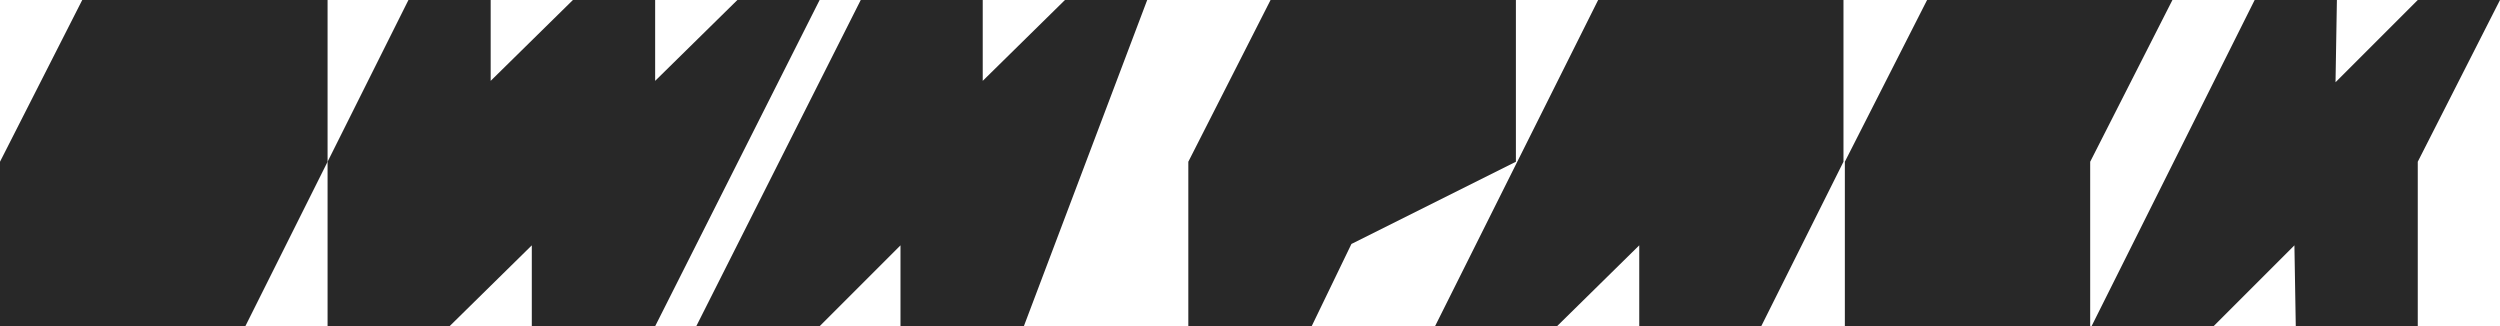 <svg fill="none" xmlns="http://www.w3.org/2000/svg" viewBox="10 10 200 26.1">
    <path d="M16.579 10L10 22.939V36.096H29.627L36.206 22.939V10H16.579Z" fill="#282828"></path>
    <path d="M42.675 10L36.206 22.939V36.096H45.965L52.544 29.627V36.096H62.412L75.57 10H68.991L62.412 16.469V10H55.833L49.254 16.469V10H42.675Z" fill="#282828"></path>
    <path d="M78.86 10L65.702 36.096H75.57L82.039 29.627V36.096H91.908L101.776 10H95.197L88.618 16.469V10H78.86Z" fill="#282828"></path>
    <path d="M105.066 22.939V36.096H114.934L118.114 29.517L131.272 22.939V10H111.645L105.066 22.939Z" fill="#282828"></path>
    <path d="M137.851 10L124.803 36.096H134.562L141.14 29.627V36.096H150.899L157.478 22.939V10H137.851Z" fill="#282828"></path>
    <path d="M157.588 22.939V36.096H177.215V22.939L183.794 10H164.167L157.588 22.939Z" fill="#282828"></path>
    <path d="M177.324 36.096H187.083L193.553 29.627L193.662 36.096H203.421V22.939L210 10H203.421L196.842 16.579L196.952 10H190.373L177.324 36.096Z" fill="#282828"></path>
</svg>
